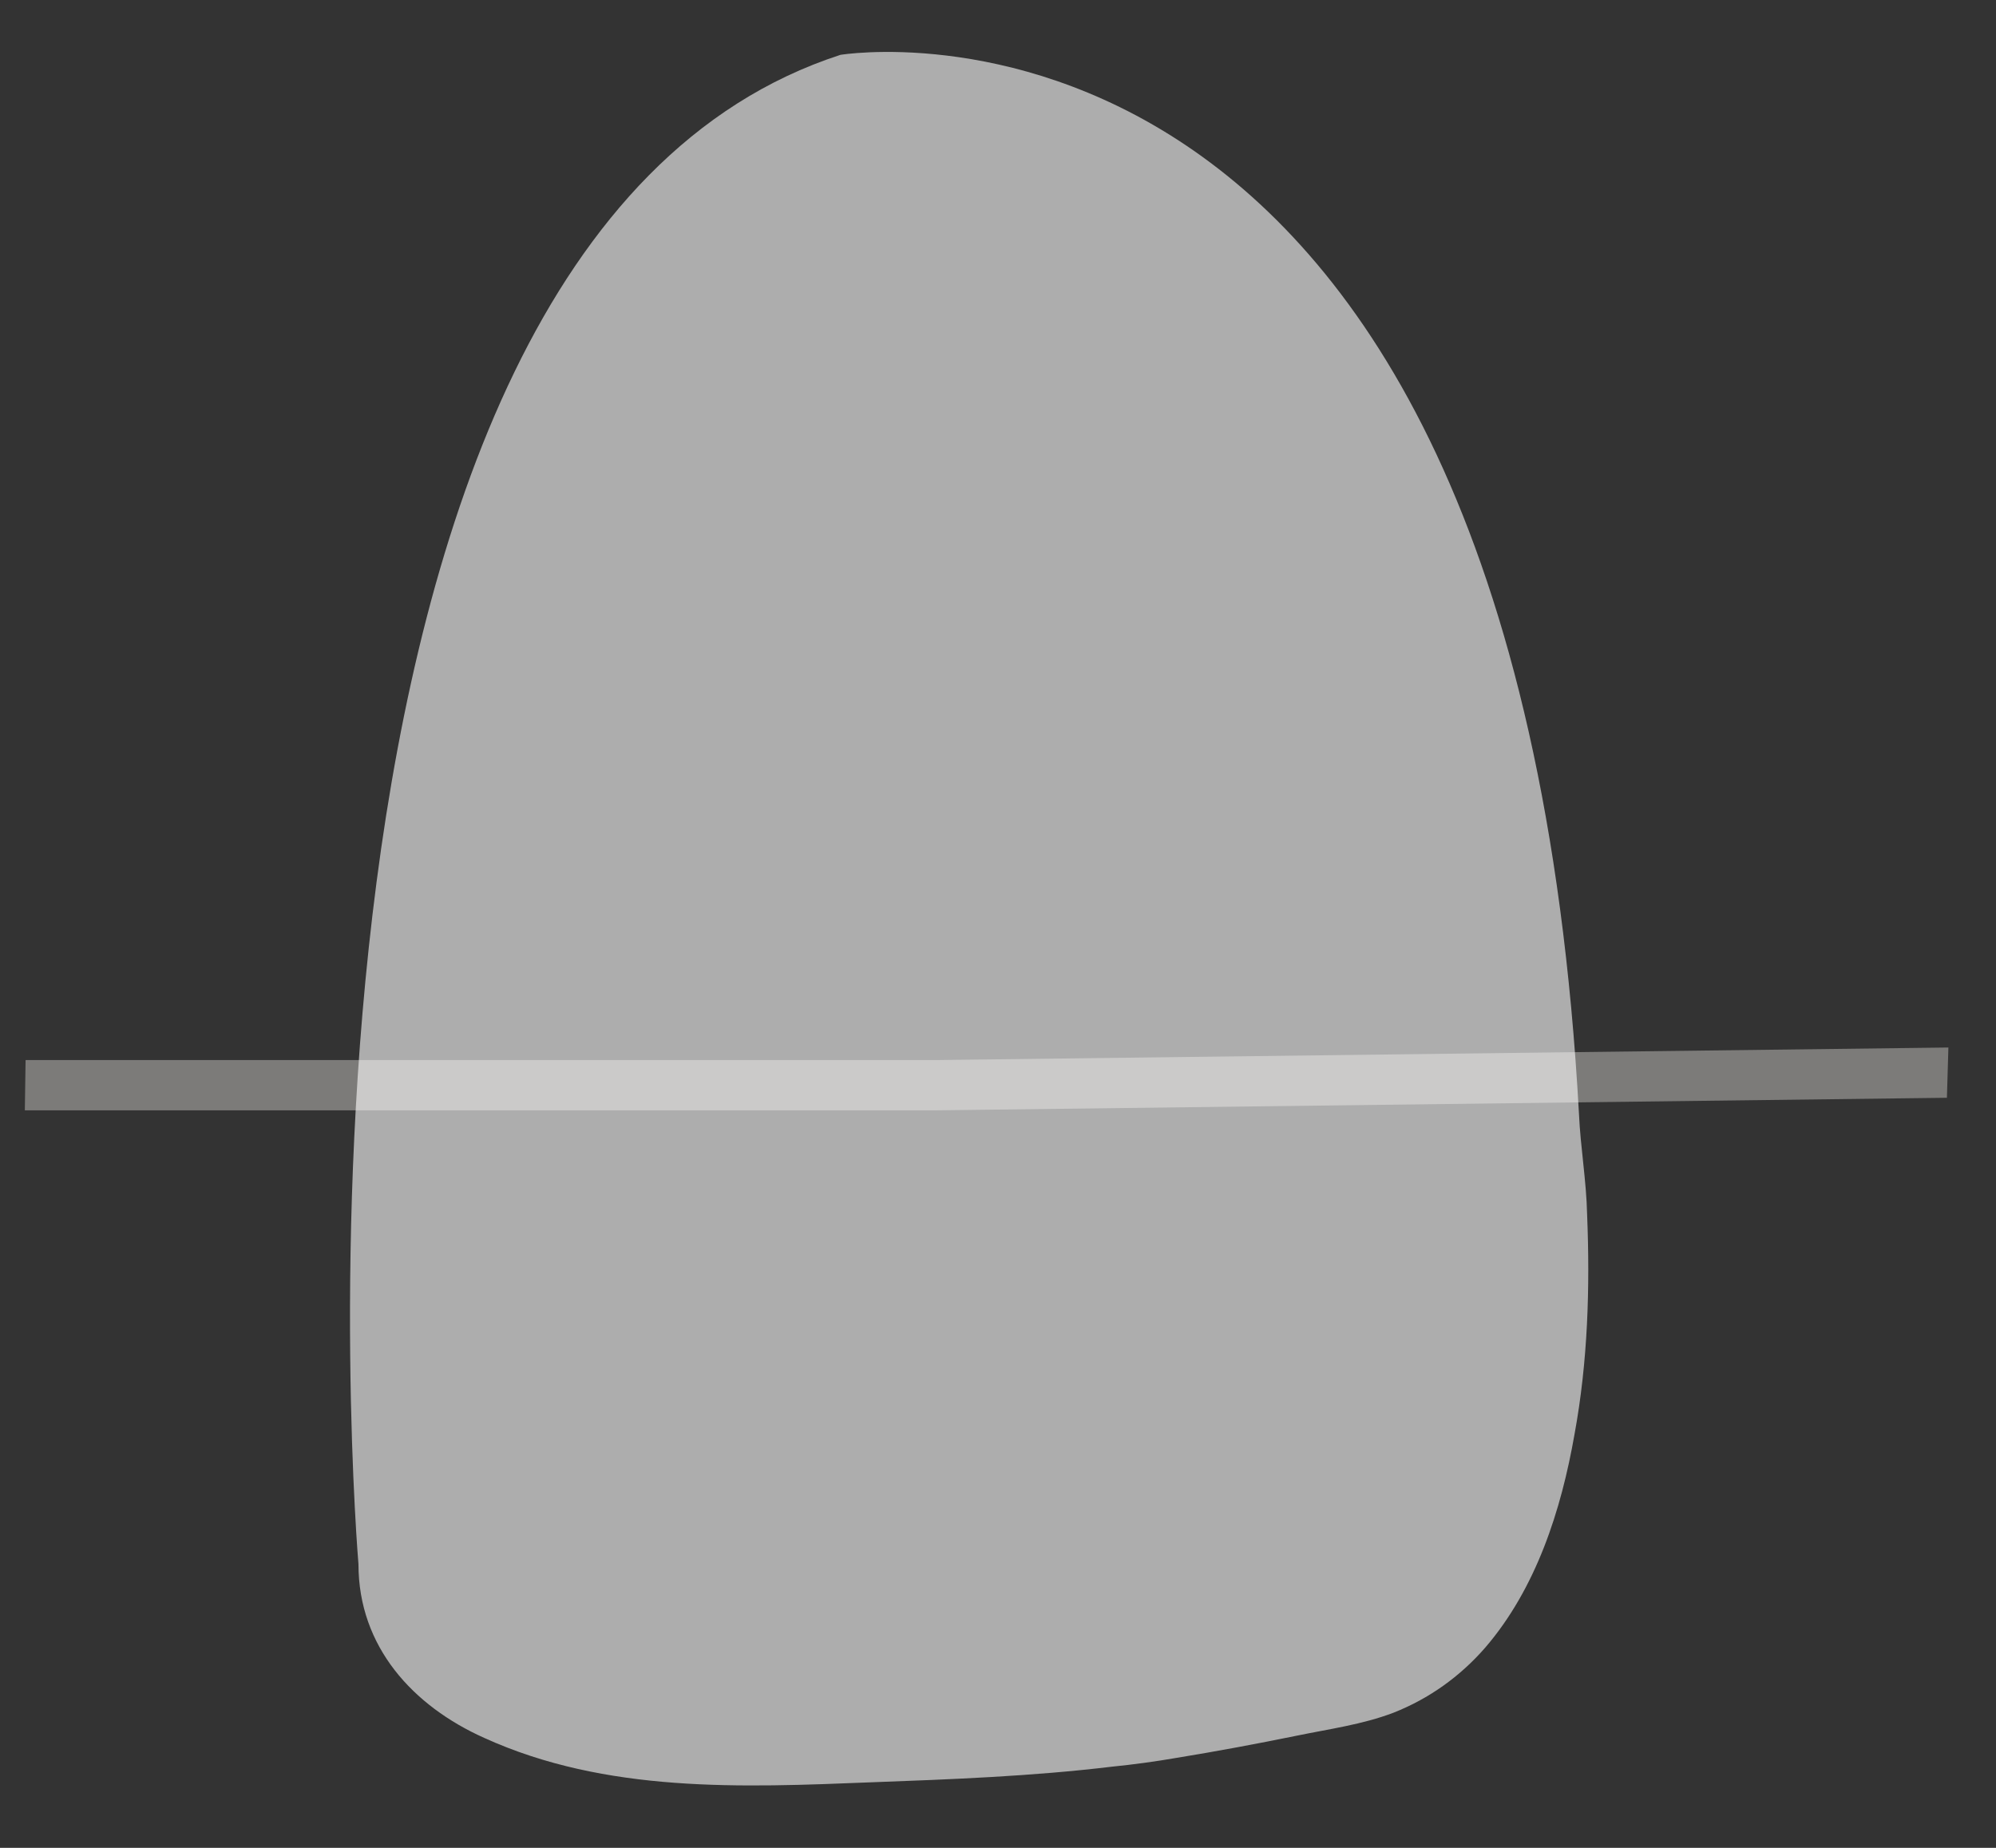 <svg width="27" height="25" viewBox="0 0 27 25" fill="none" xmlns="http://www.w3.org/2000/svg">
<rect x="0" y="0" width="27" height="25" fill="#333333" stroke="none"/>
<path d="M12.656 14.342H0.346L0.336 15.022H12.666L26.336 14.852L26.356 14.172L12.656 14.342Z" fill="#7C7B79"/>
<path opacity="0.6" d="M4.849 21.163C4.849 21.163 3.329 3.352 11.369 0.742C11.369 0.742 20.489 -0.778 21.359 15.072C21.379 15.523 21.459 15.973 21.469 16.433C21.509 17.422 21.479 18.422 21.299 19.402C21.119 20.433 20.779 21.492 20.089 22.293C19.749 22.683 19.329 22.983 18.849 23.172C18.429 23.332 17.979 23.392 17.539 23.483C16.999 23.593 16.469 23.692 15.919 23.782C15.629 23.832 15.339 23.872 15.039 23.902C13.959 24.032 12.869 24.073 11.789 24.113C10.029 24.183 8.199 24.262 6.549 23.512C5.589 23.082 4.849 22.282 4.849 21.163Z" fill="white"/>
</svg>
